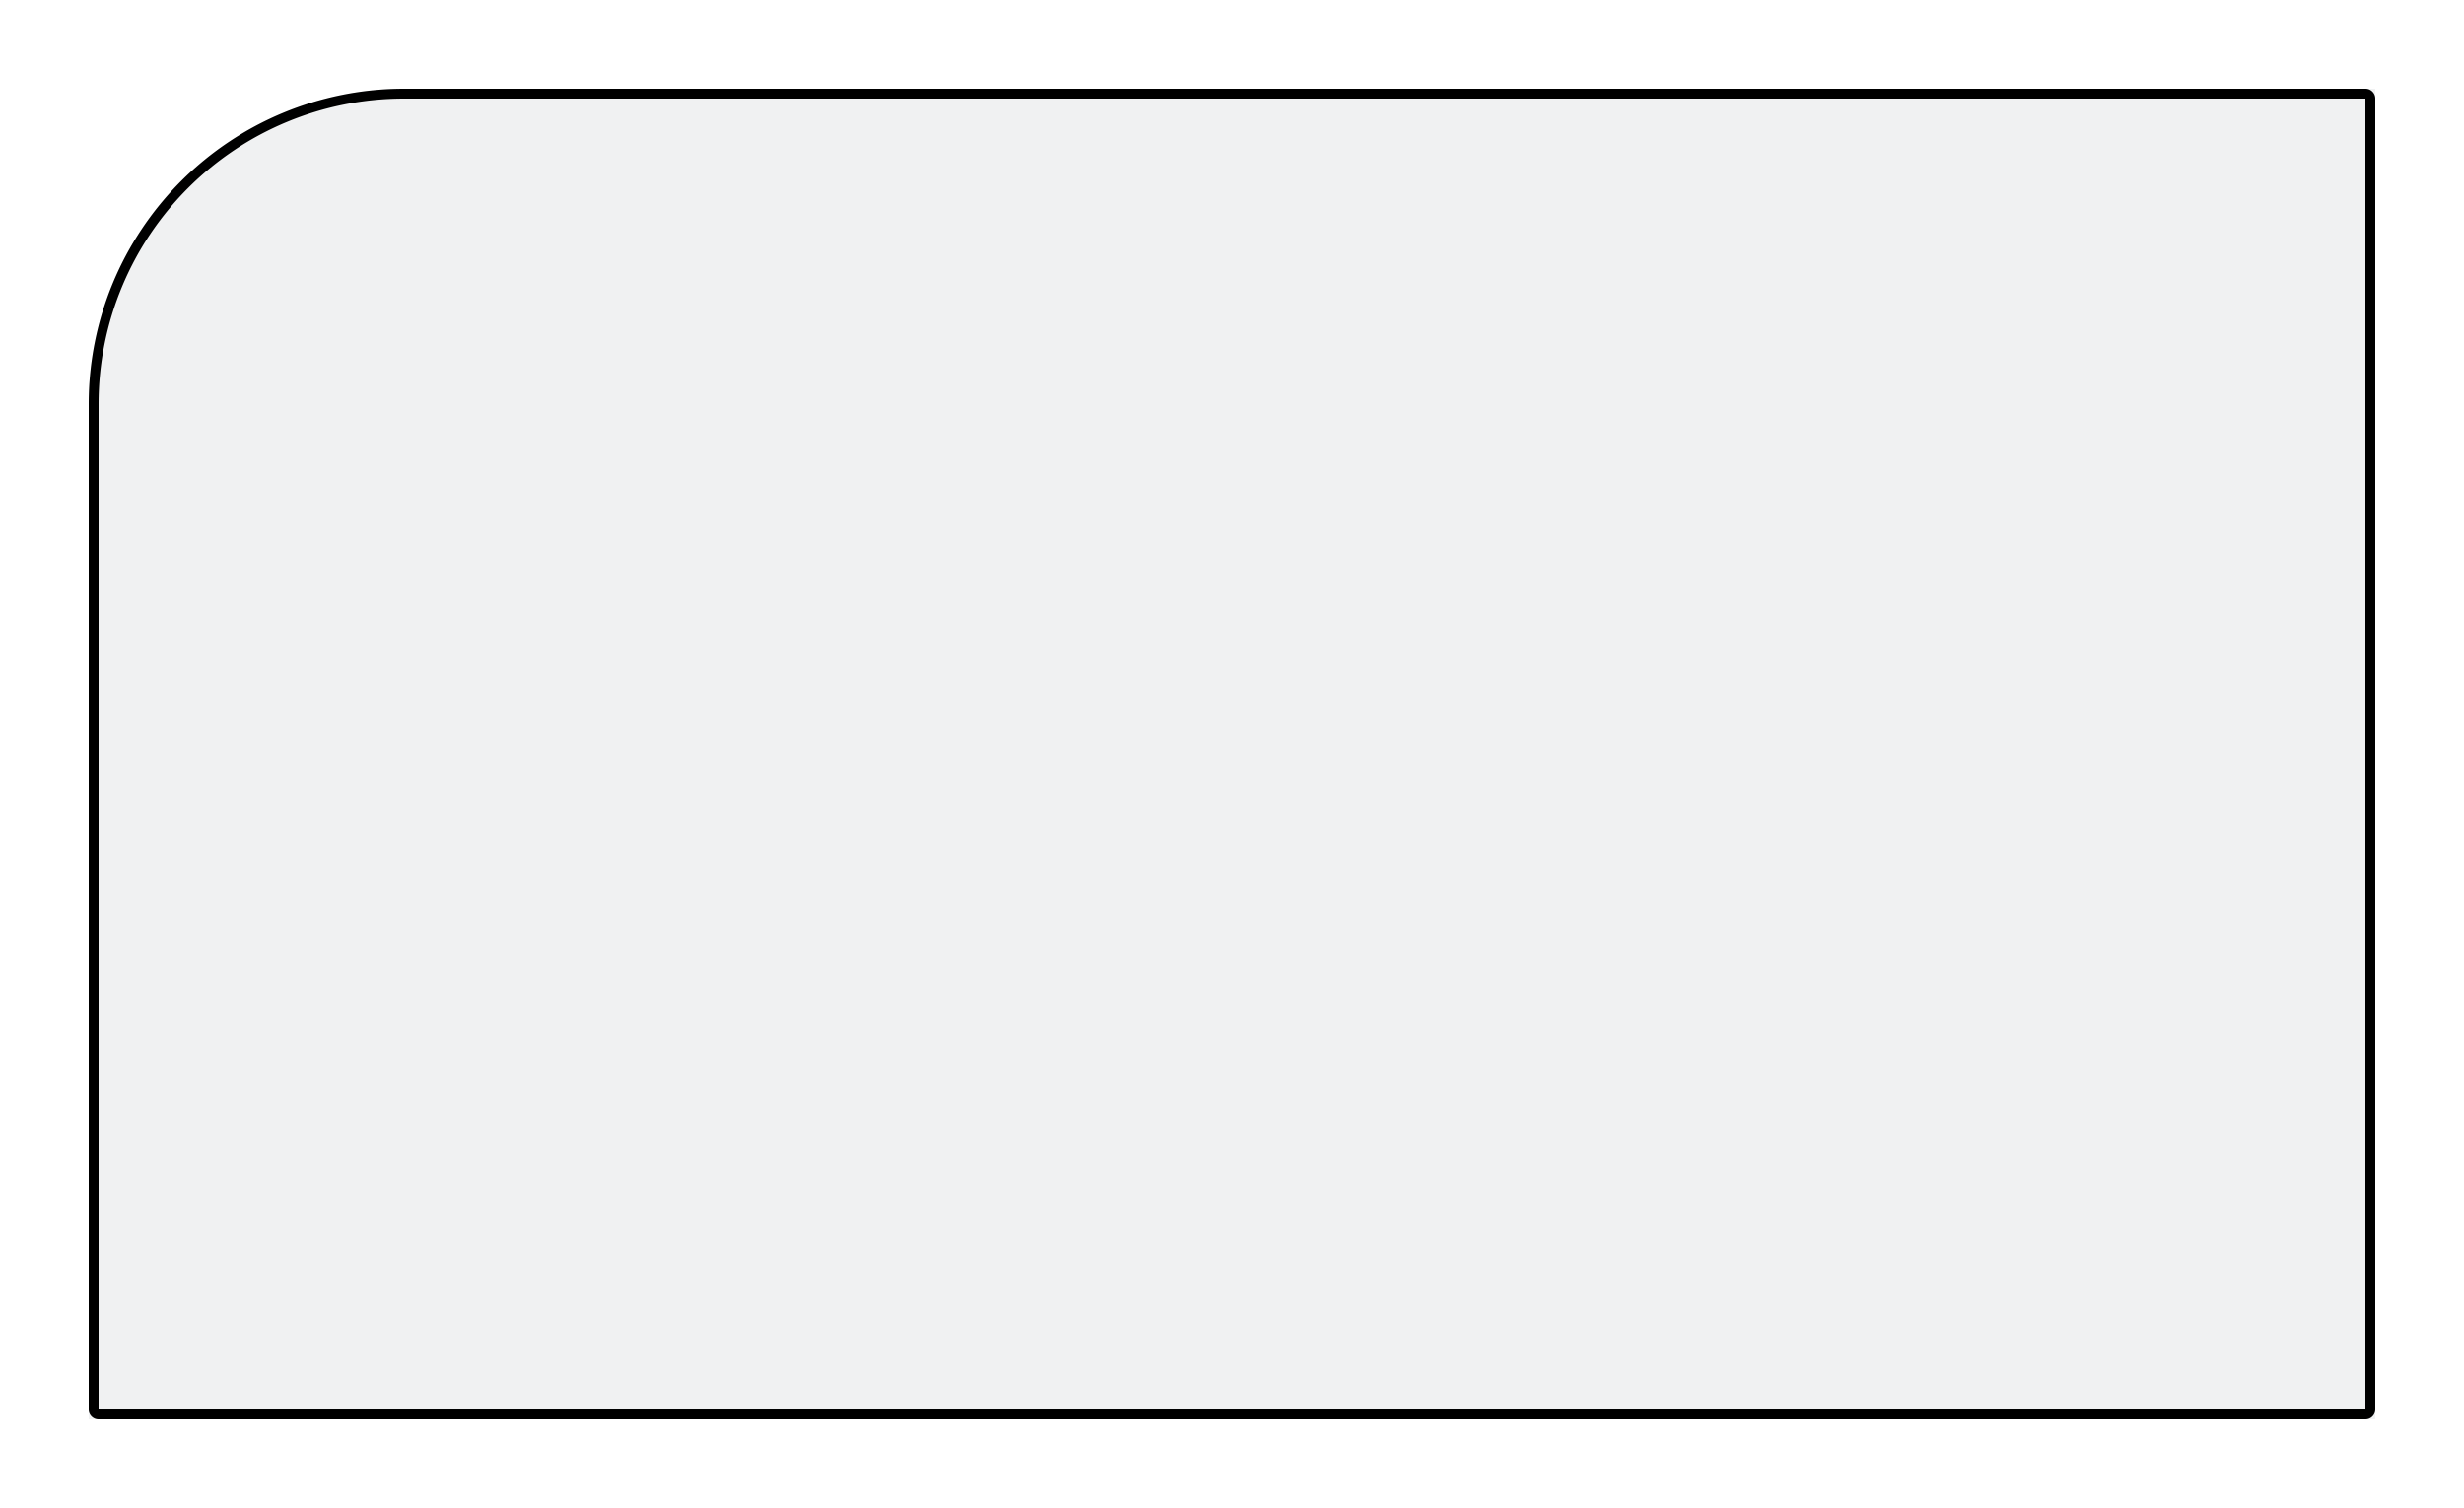 <svg xmlns="http://www.w3.org/2000/svg" xmlns:xlink="http://www.w3.org/1999/xlink" width="250" height="153" viewBox="0 0 250 153"><defs><filter id="a" x="0" y="0" width="250" height="153" filterUnits="userSpaceOnUse"><feOffset dy="3" input="SourceAlpha"/><feGaussianBlur stdDeviation="3" result="b"/><feFlood flood-color="#05aff2"/><feComposite operator="in" in2="b"/><feComposite in="SourceGraphic"/></filter></defs><g transform="matrix(1, 0, 0, 1, 0, 0)" filter="url(#a)"><g transform="translate(9 6)" fill="#f0f1f2" stroke="#000" stroke-width="1"><path d="M32,0H232a0,0,0,0,1,0,0V135a0,0,0,0,1,0,0H0a0,0,0,0,1,0,0V32A32,32,0,0,1,32,0Z" stroke="none"/><path d="M32,.5H231a.5.5,0,0,1,.5.5V134a.5.5,0,0,1-.5.5H1a.5.5,0,0,1-.5-.5V32A31.5,31.5,0,0,1,32,.5Z" fill="none"/></g></g></svg>